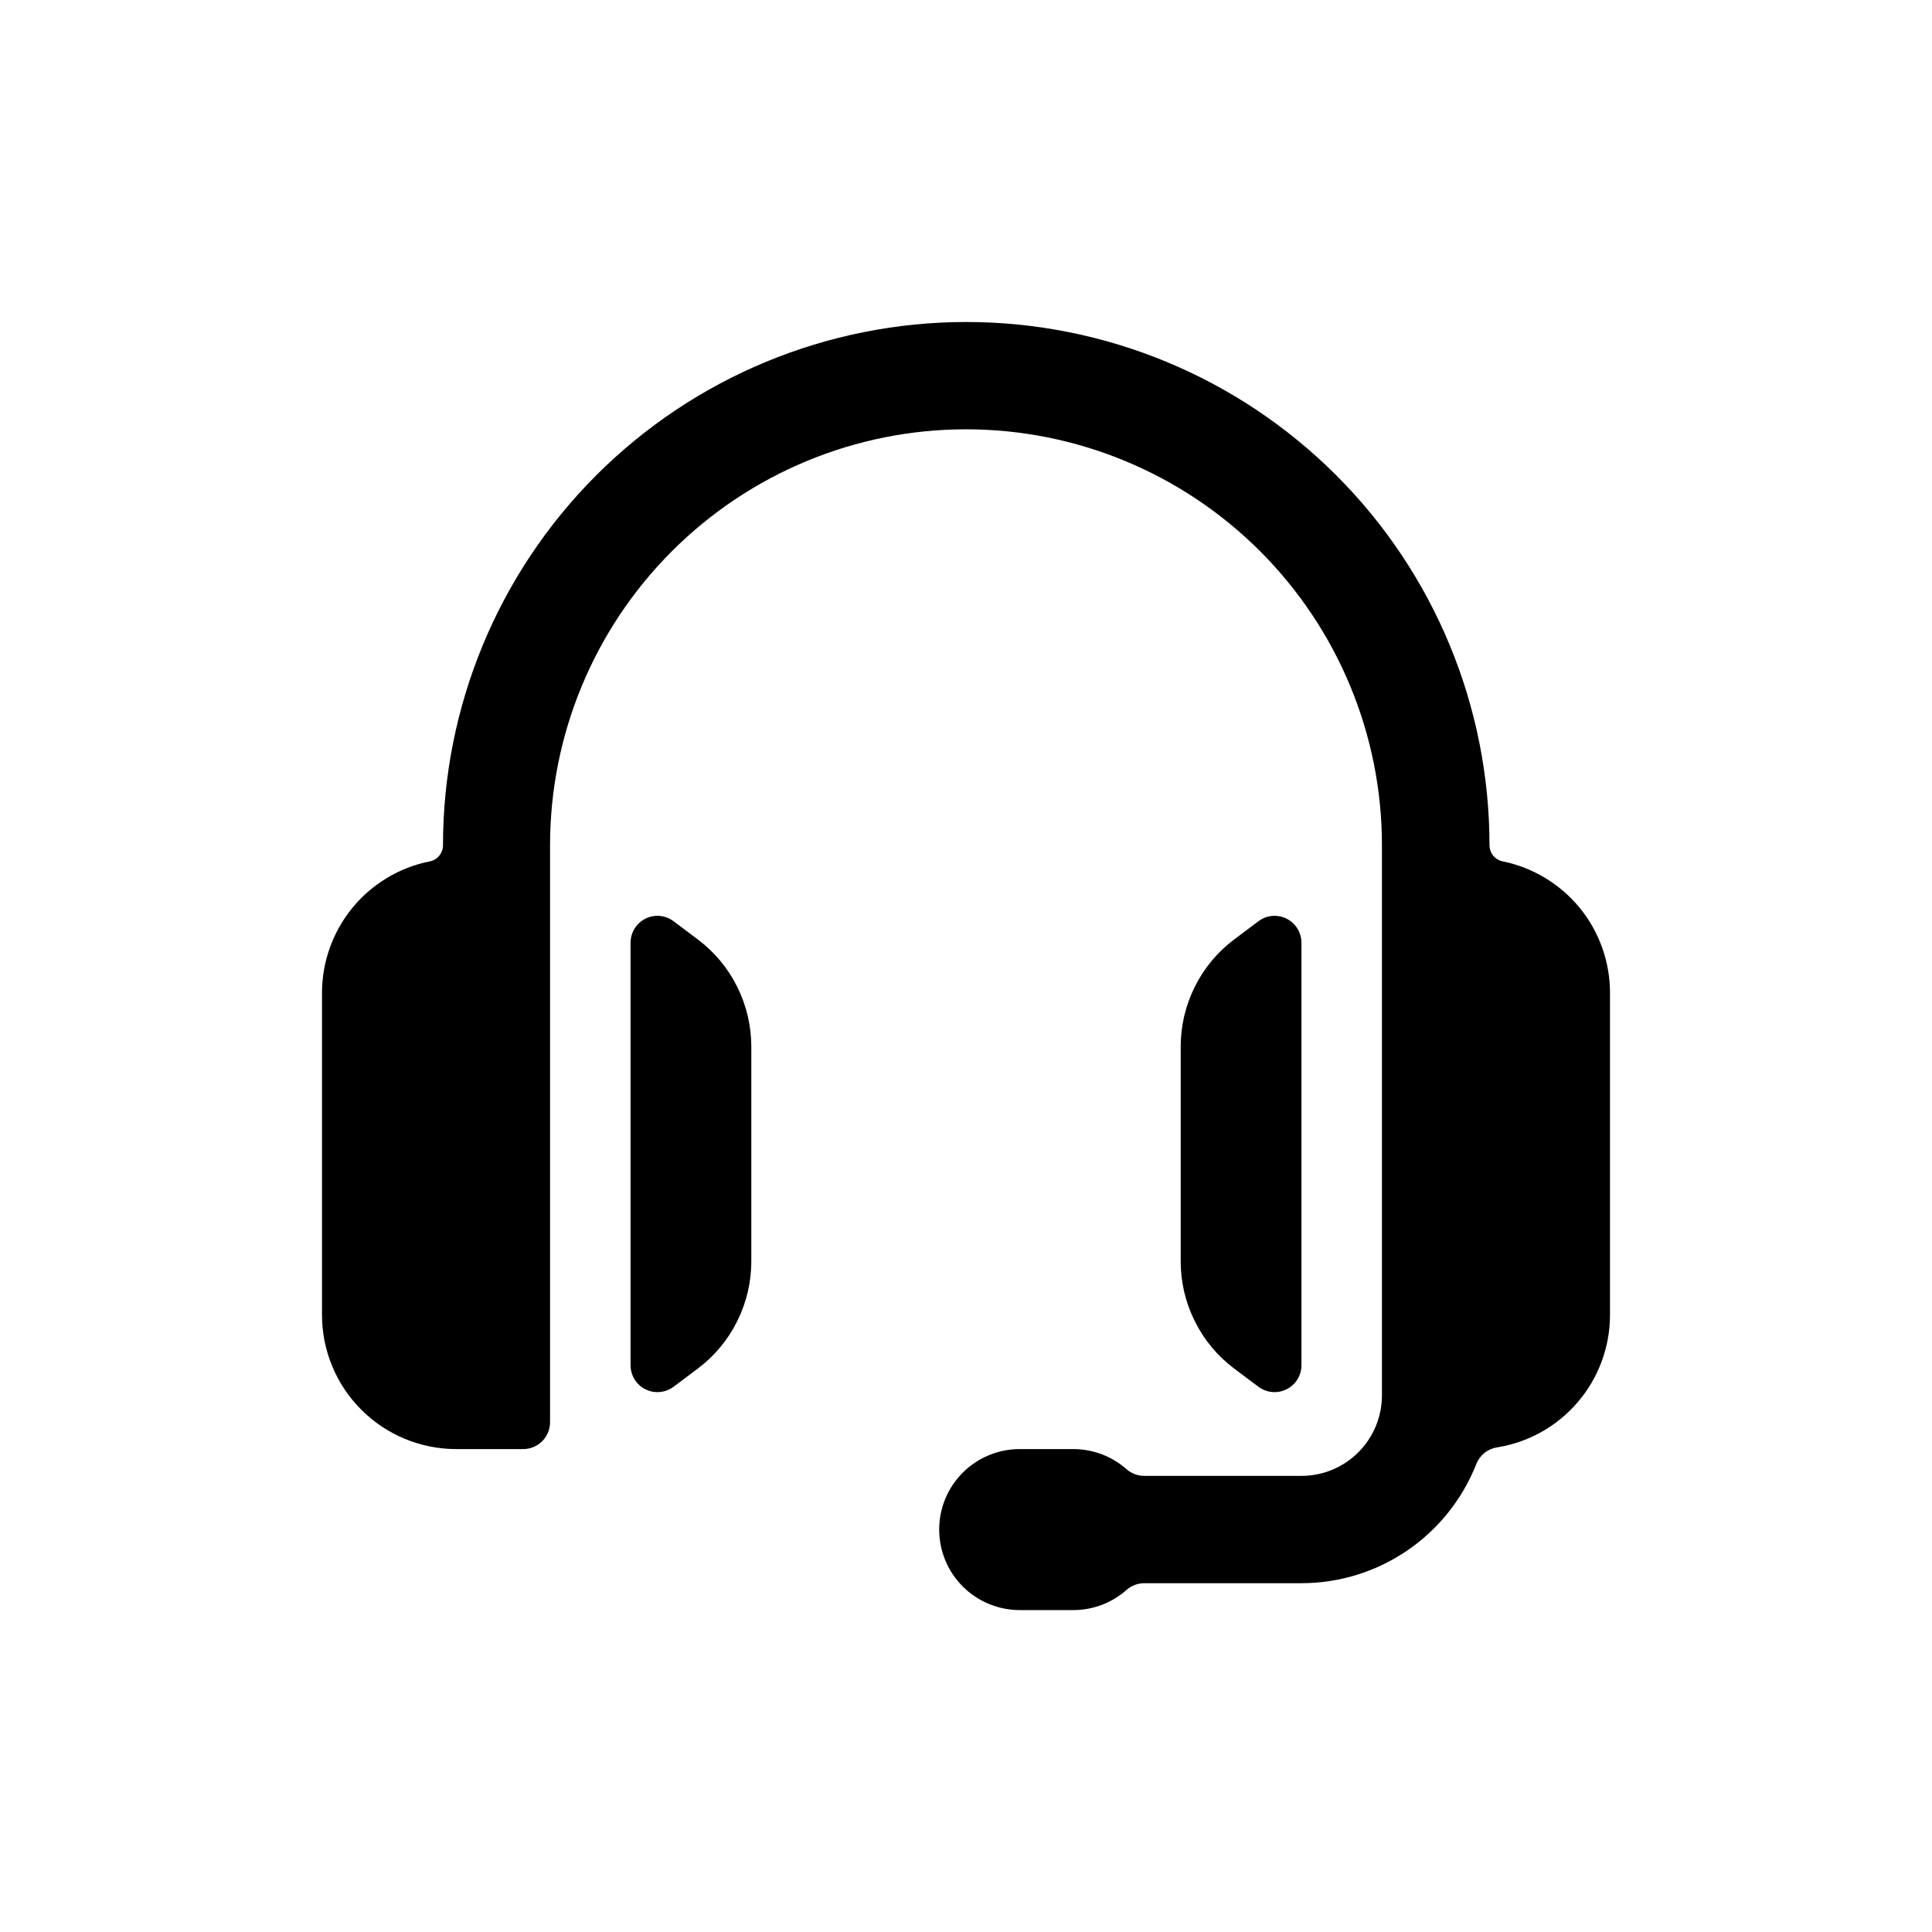 <svg width="24" height="24" viewBox="0 0 24 24" fill="none" xmlns="http://www.w3.org/2000/svg">
<path fill-rule="evenodd" clip-rule="evenodd" d="M18.549 10.629C18.579 10.666 18.621 10.691 18.667 10.7C19.043 10.777 19.382 10.982 19.625 11.279C19.868 11.577 20 11.95 20 12.334V16.334C20 16.73 19.859 17.114 19.601 17.416C19.344 17.718 18.988 17.918 18.596 17.98C18.539 17.989 18.485 18.013 18.44 18.049C18.395 18.086 18.36 18.133 18.339 18.187C18.167 18.623 17.868 18.998 17.48 19.262C17.093 19.526 16.635 19.667 16.167 19.667H14.215C14.133 19.667 14.055 19.697 13.994 19.751C13.812 19.912 13.577 20.001 13.333 20.001H12.667C12.402 20.001 12.147 19.895 11.96 19.708C11.772 19.52 11.667 19.266 11.667 19.001C11.667 18.735 11.772 18.481 11.96 18.294C12.147 18.106 12.402 18.001 12.667 18.001H13.333C13.577 18.001 13.812 18.09 13.994 18.251C14.055 18.304 14.133 18.334 14.215 18.334H16.167C16.432 18.334 16.686 18.229 16.874 18.041C17.061 17.854 17.167 17.599 17.167 17.334V10.5C17.167 9.13 16.622 7.816 15.653 6.847C14.684 5.878 13.37 5.333 12 5.333C10.63 5.333 9.316 5.878 8.347 6.847C7.378 7.816 6.833 9.13 6.833 10.5V17.667C6.833 17.756 6.798 17.84 6.736 17.903C6.673 17.965 6.588 18.001 6.5 18.001H5.667C5.225 18.001 4.801 17.825 4.488 17.512C4.176 17.2 4 16.776 4 16.334V12.334C4 11.949 4.134 11.575 4.378 11.277C4.622 10.98 4.962 10.775 5.34 10.7C5.386 10.691 5.428 10.666 5.457 10.629C5.487 10.593 5.503 10.547 5.503 10.5C5.503 8.776 6.188 7.123 7.407 5.904C8.626 4.685 10.279 4 12.003 4C13.727 4 15.38 4.685 16.599 5.904C17.819 7.123 18.503 8.776 18.503 10.5C18.503 10.547 18.52 10.593 18.549 10.629ZM8.667 11.669L8.367 11.444C8.317 11.406 8.258 11.384 8.197 11.378C8.135 11.373 8.073 11.384 8.018 11.412C7.962 11.44 7.916 11.482 7.883 11.535C7.851 11.588 7.833 11.648 7.833 11.71V16.96C7.833 17.022 7.851 17.083 7.883 17.136C7.916 17.188 7.962 17.231 8.018 17.258C8.073 17.286 8.135 17.298 8.197 17.292C8.258 17.287 8.317 17.264 8.367 17.227L8.667 17.002C8.874 16.847 9.042 16.646 9.157 16.414C9.273 16.183 9.333 15.928 9.333 15.669V13.002C9.333 12.743 9.273 12.488 9.157 12.257C9.042 12.025 8.874 11.824 8.667 11.669ZM15.633 17.227C15.683 17.264 15.742 17.287 15.803 17.292C15.865 17.298 15.927 17.286 15.982 17.258C16.038 17.231 16.084 17.188 16.117 17.136C16.149 17.083 16.167 17.022 16.167 16.96V11.71C16.167 11.648 16.149 11.588 16.117 11.535C16.084 11.482 16.038 11.44 15.982 11.412C15.927 11.384 15.865 11.373 15.803 11.378C15.742 11.384 15.683 11.406 15.633 11.444L15.333 11.669C15.126 11.824 14.958 12.025 14.843 12.257C14.727 12.488 14.667 12.743 14.667 13.002V15.669C14.667 15.928 14.727 16.183 14.843 16.414C14.958 16.646 15.126 16.847 15.333 17.002L15.633 17.227Z" fill="black"/>
</svg>
